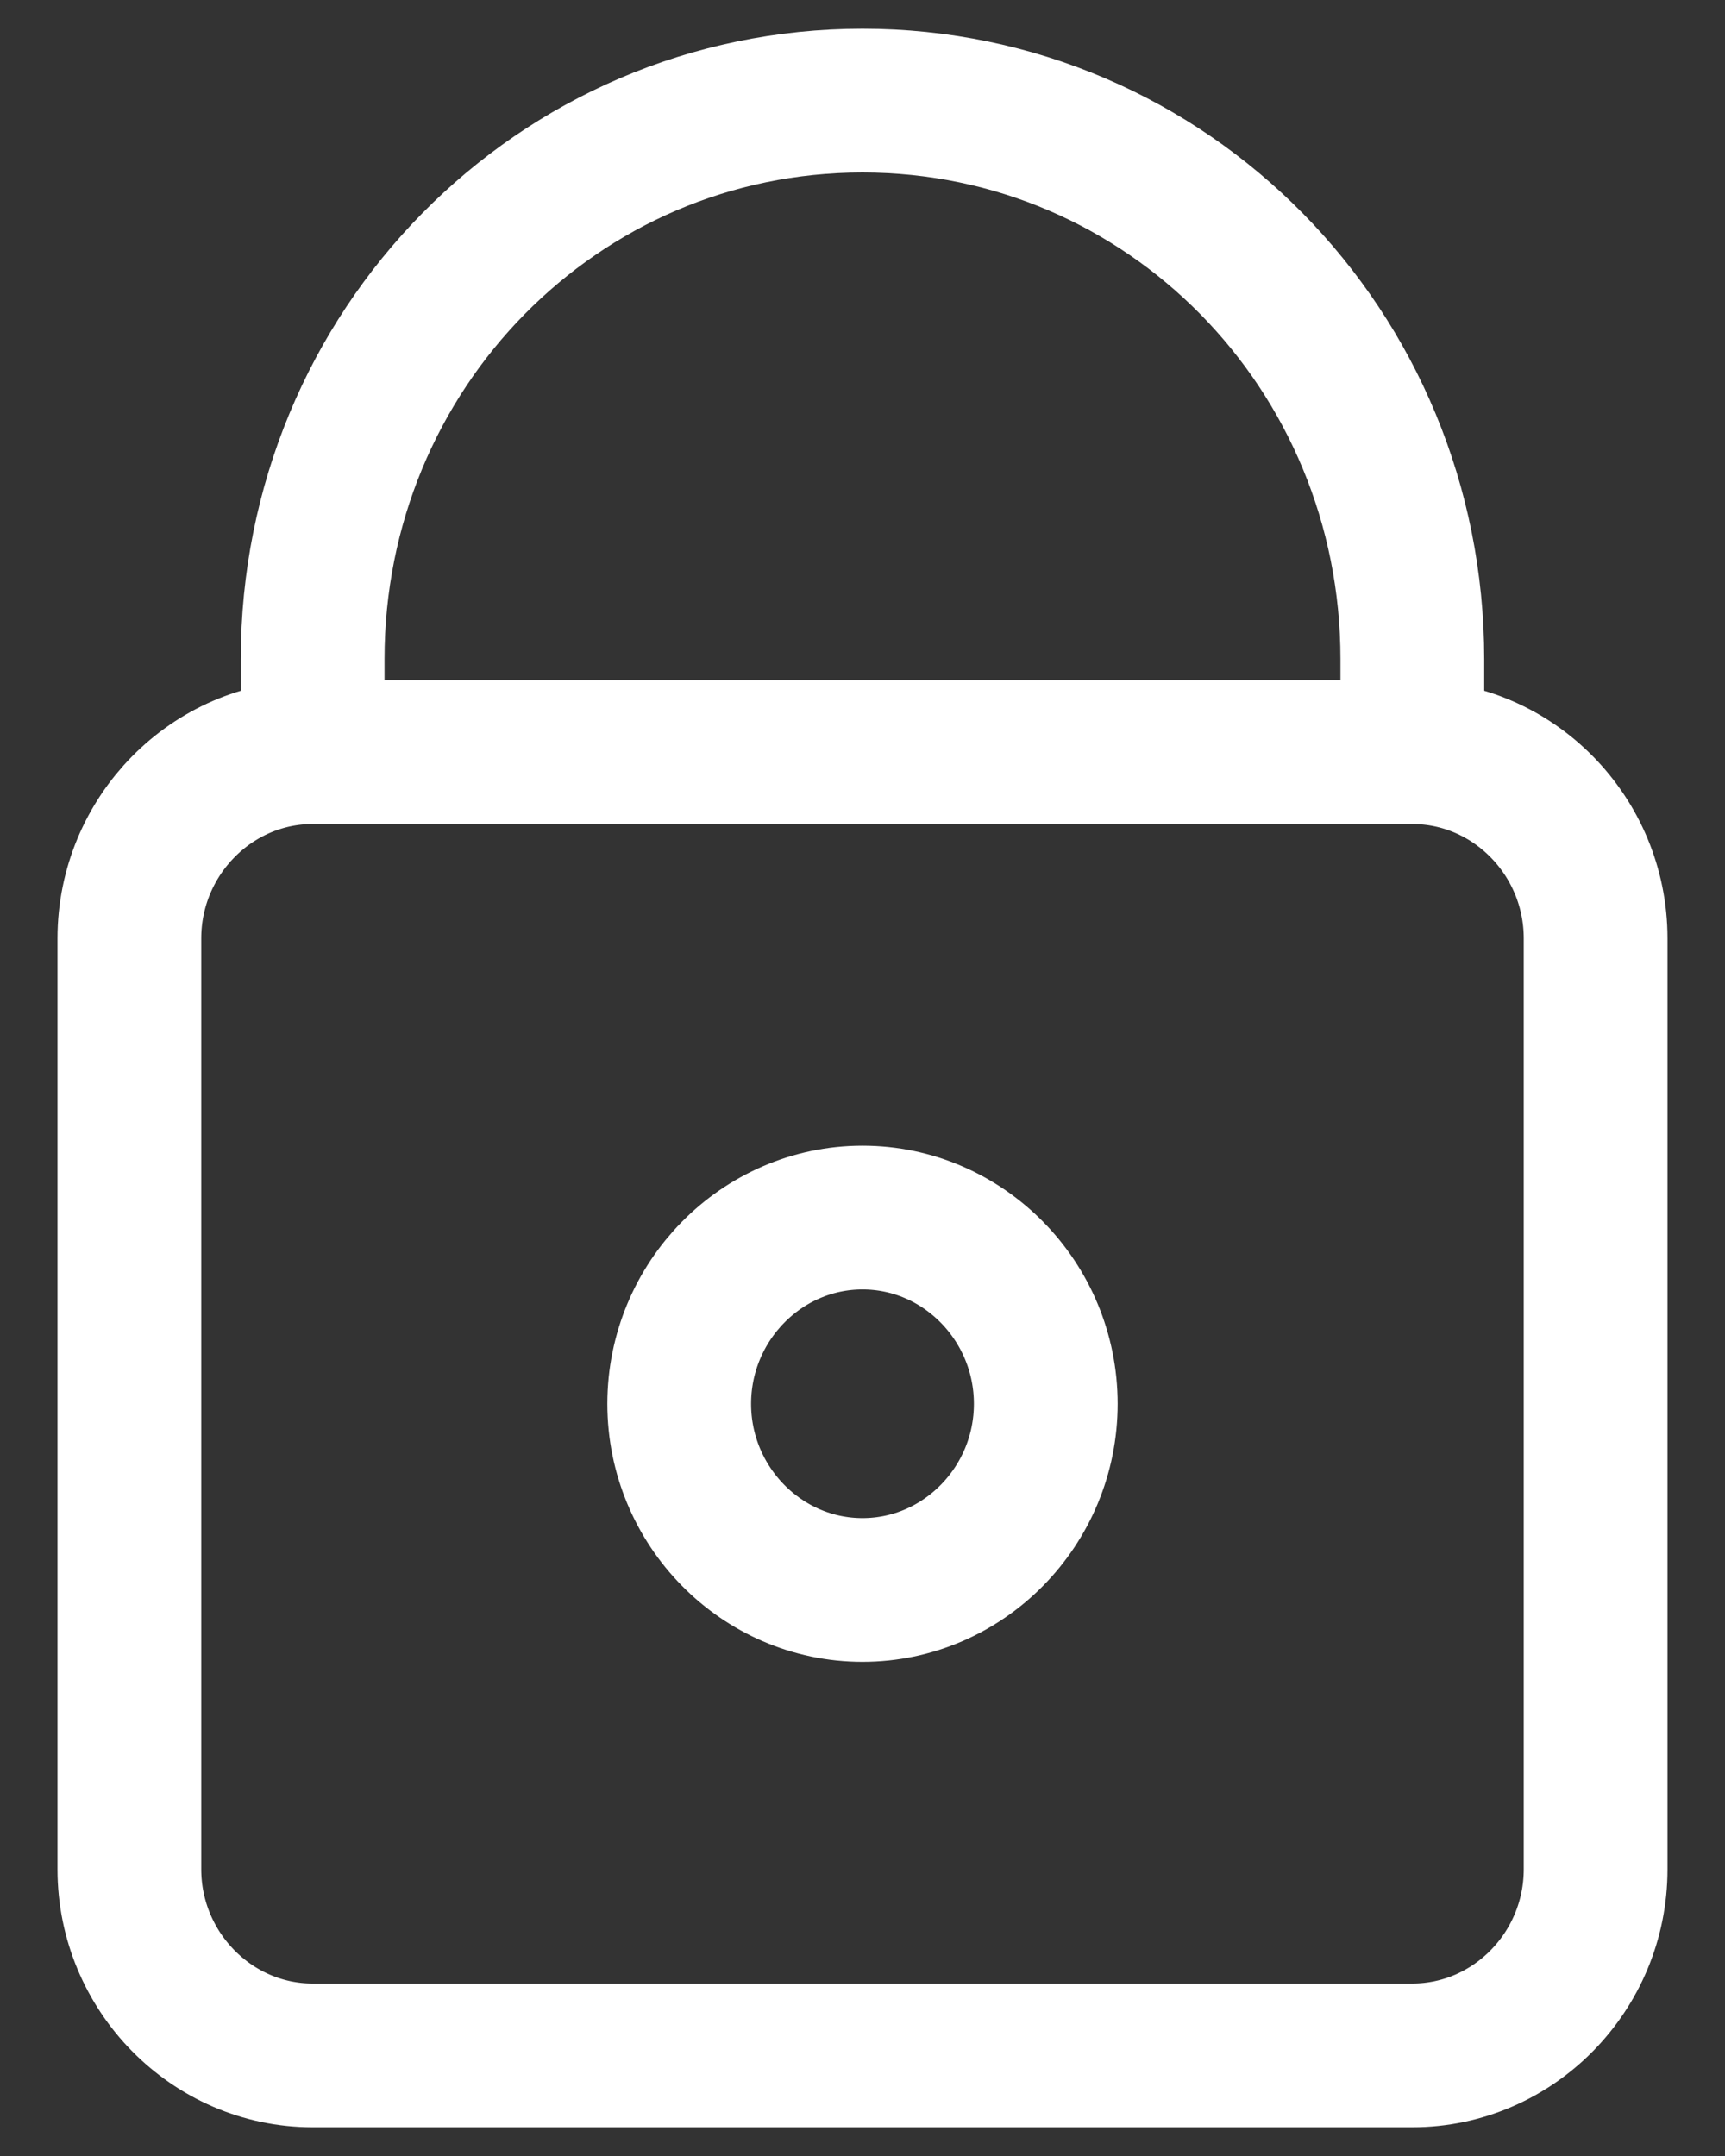 <svg width="12" height="15" viewBox="0 0 12 15" fill="none" xmlns="http://www.w3.org/2000/svg">
<rect x="0" y="0" width="12" height="15" fill="#333333" stroke="none"/>
<path d="M2.175 5.233V4.586C2.175 2.433 3.881 0.7 6 0.7C8.119 0.7 9.825 2.433 9.825 4.586V5.233M2.175 5.233C1.474 5.233 0.9 5.816 0.9 6.529V13.005C0.9 13.717 1.474 14.3 2.175 14.3H9.825C10.527 14.3 11.1 13.717 11.1 13.005V6.529C11.1 5.816 10.527 5.233 9.825 5.233M2.175 5.233H9.825M6 8.471C6.702 8.471 7.275 9.054 7.275 9.767C7.275 10.479 6.702 11.062 6 11.062C5.299 11.062 4.725 10.479 4.725 9.767C4.725 9.054 5.299 8.471 6 8.471Z" stroke="white"/>
</svg>
